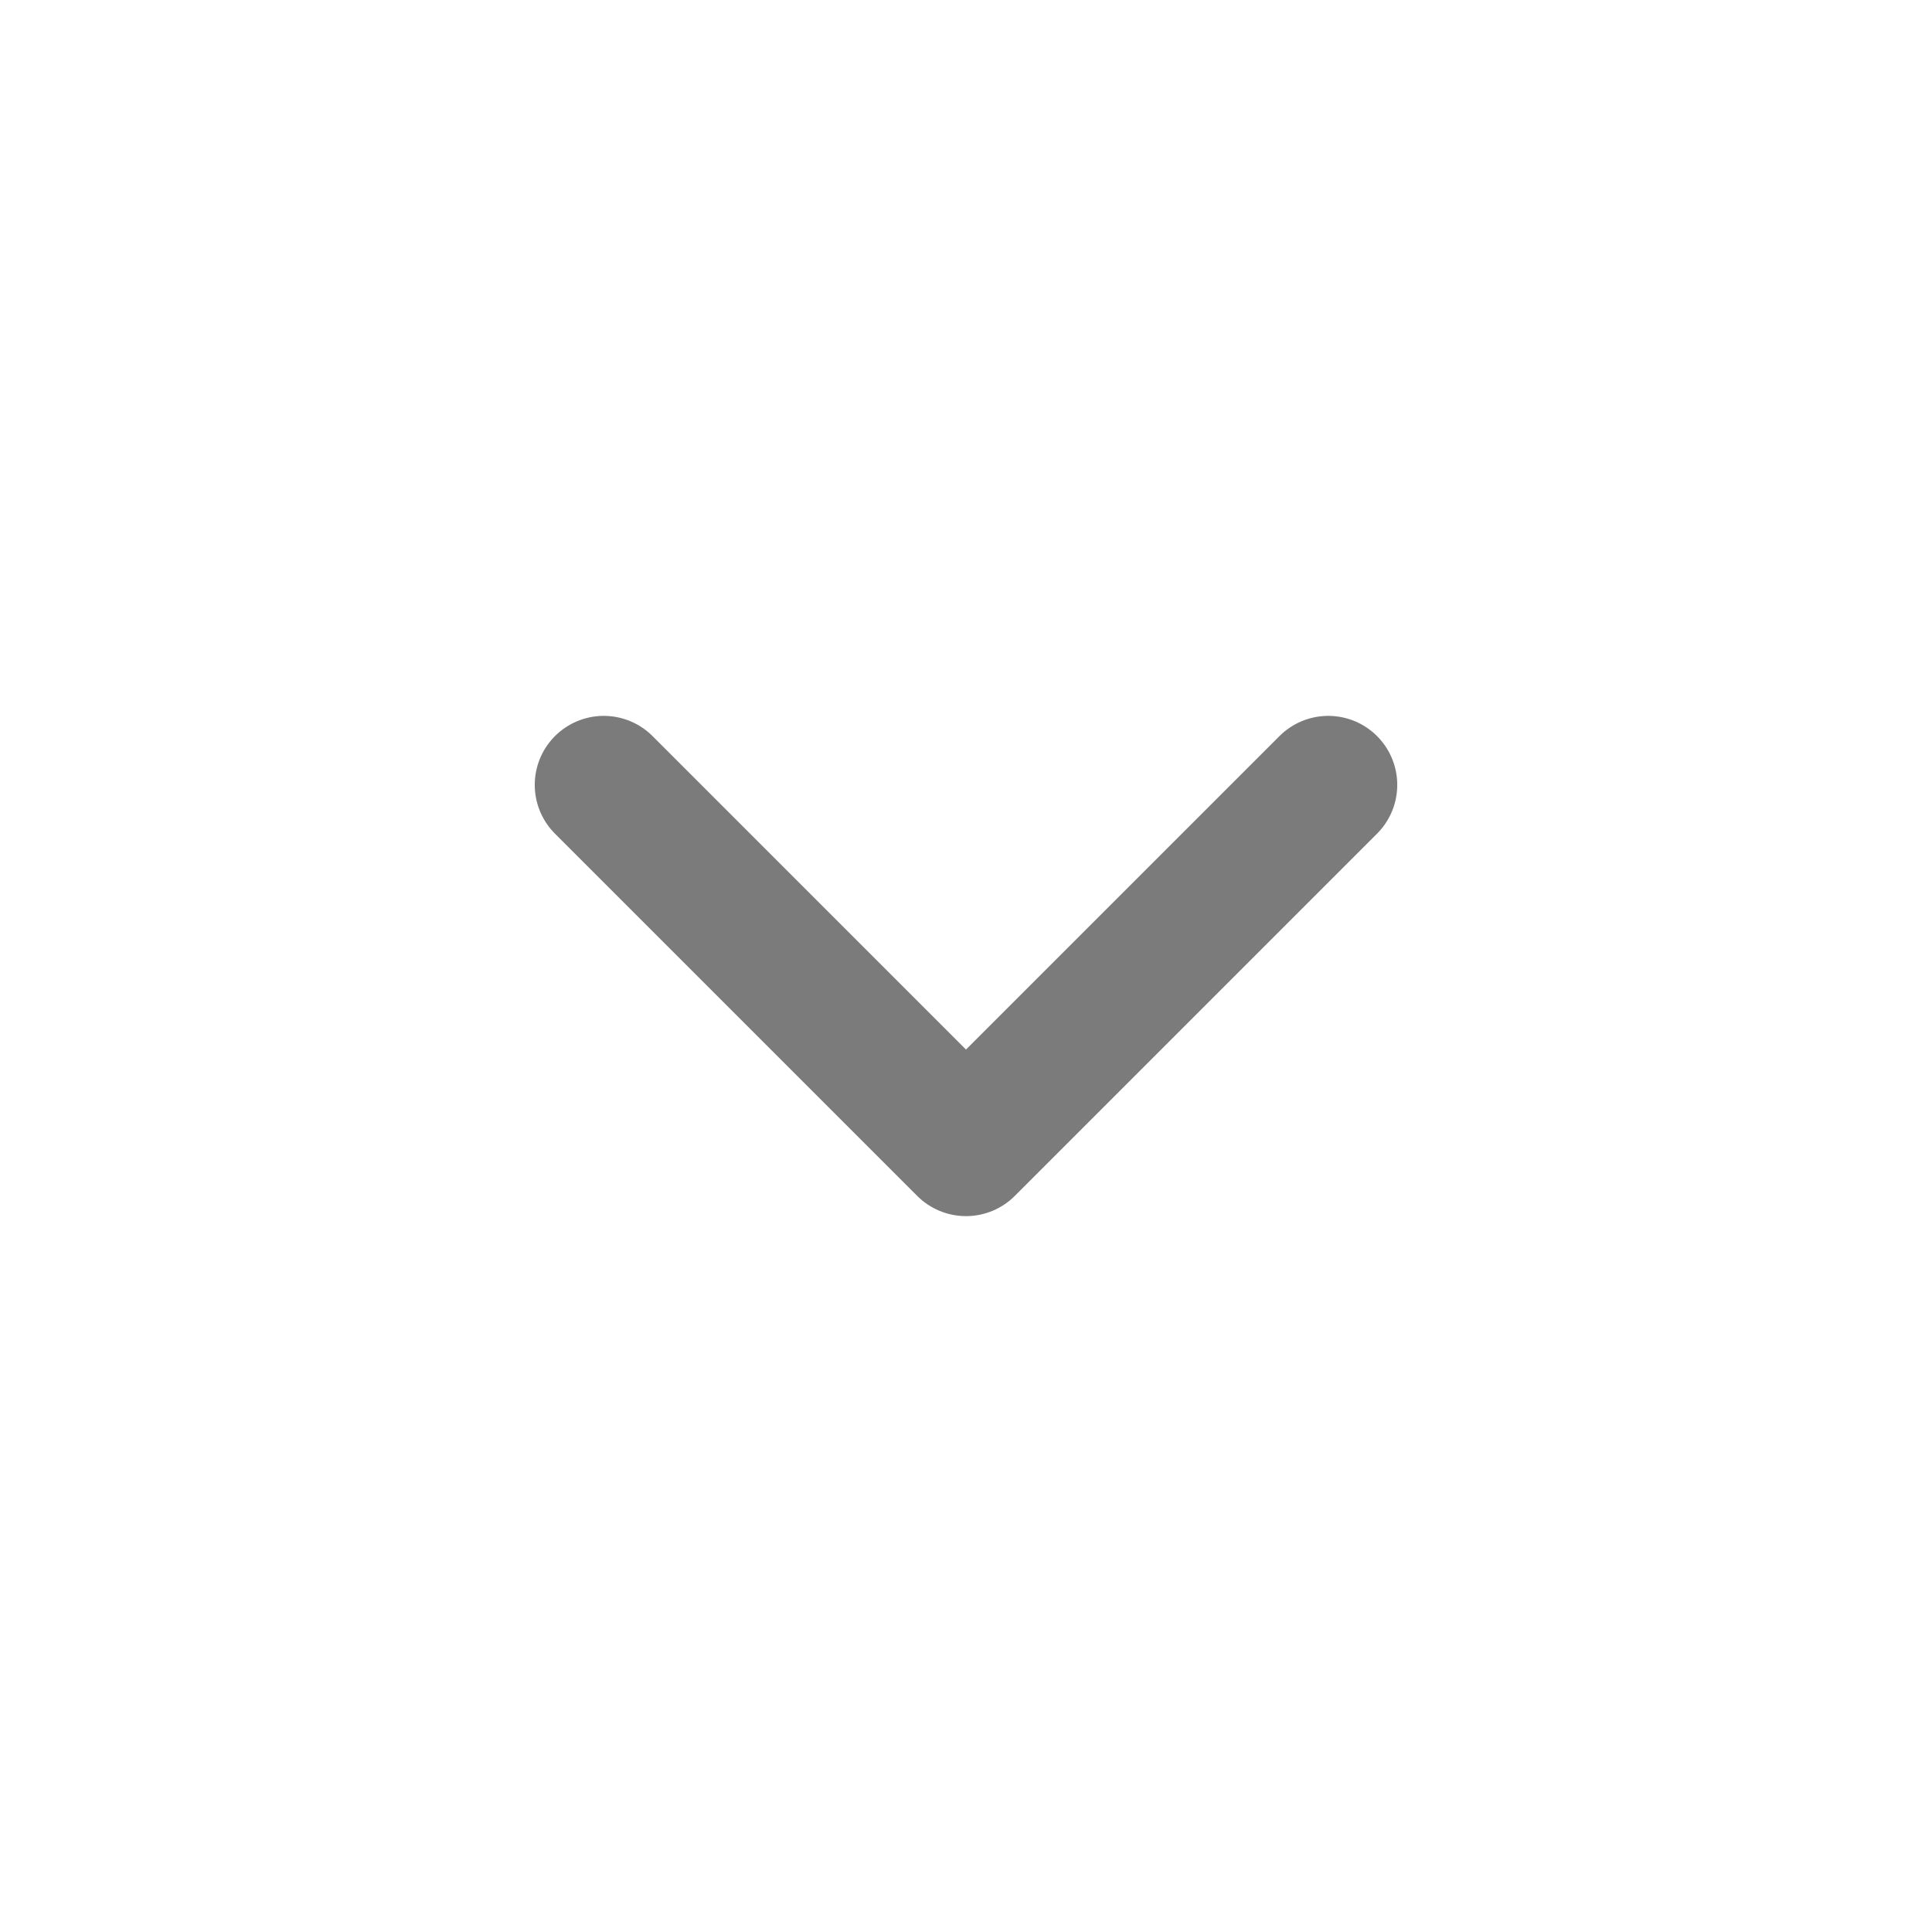 <svg width="28" height="28" viewBox="0 0 28 28" fill="none" xmlns="http://www.w3.org/2000/svg">
<g id="ic_arrowdown">
<path id="Stroke 1" d="M19.25 11.375L14 16.625L8.75 11.375" stroke="#7B7B7B" stroke-width="2" stroke-linecap="round" stroke-linejoin="round"/>
</g>
</svg>

